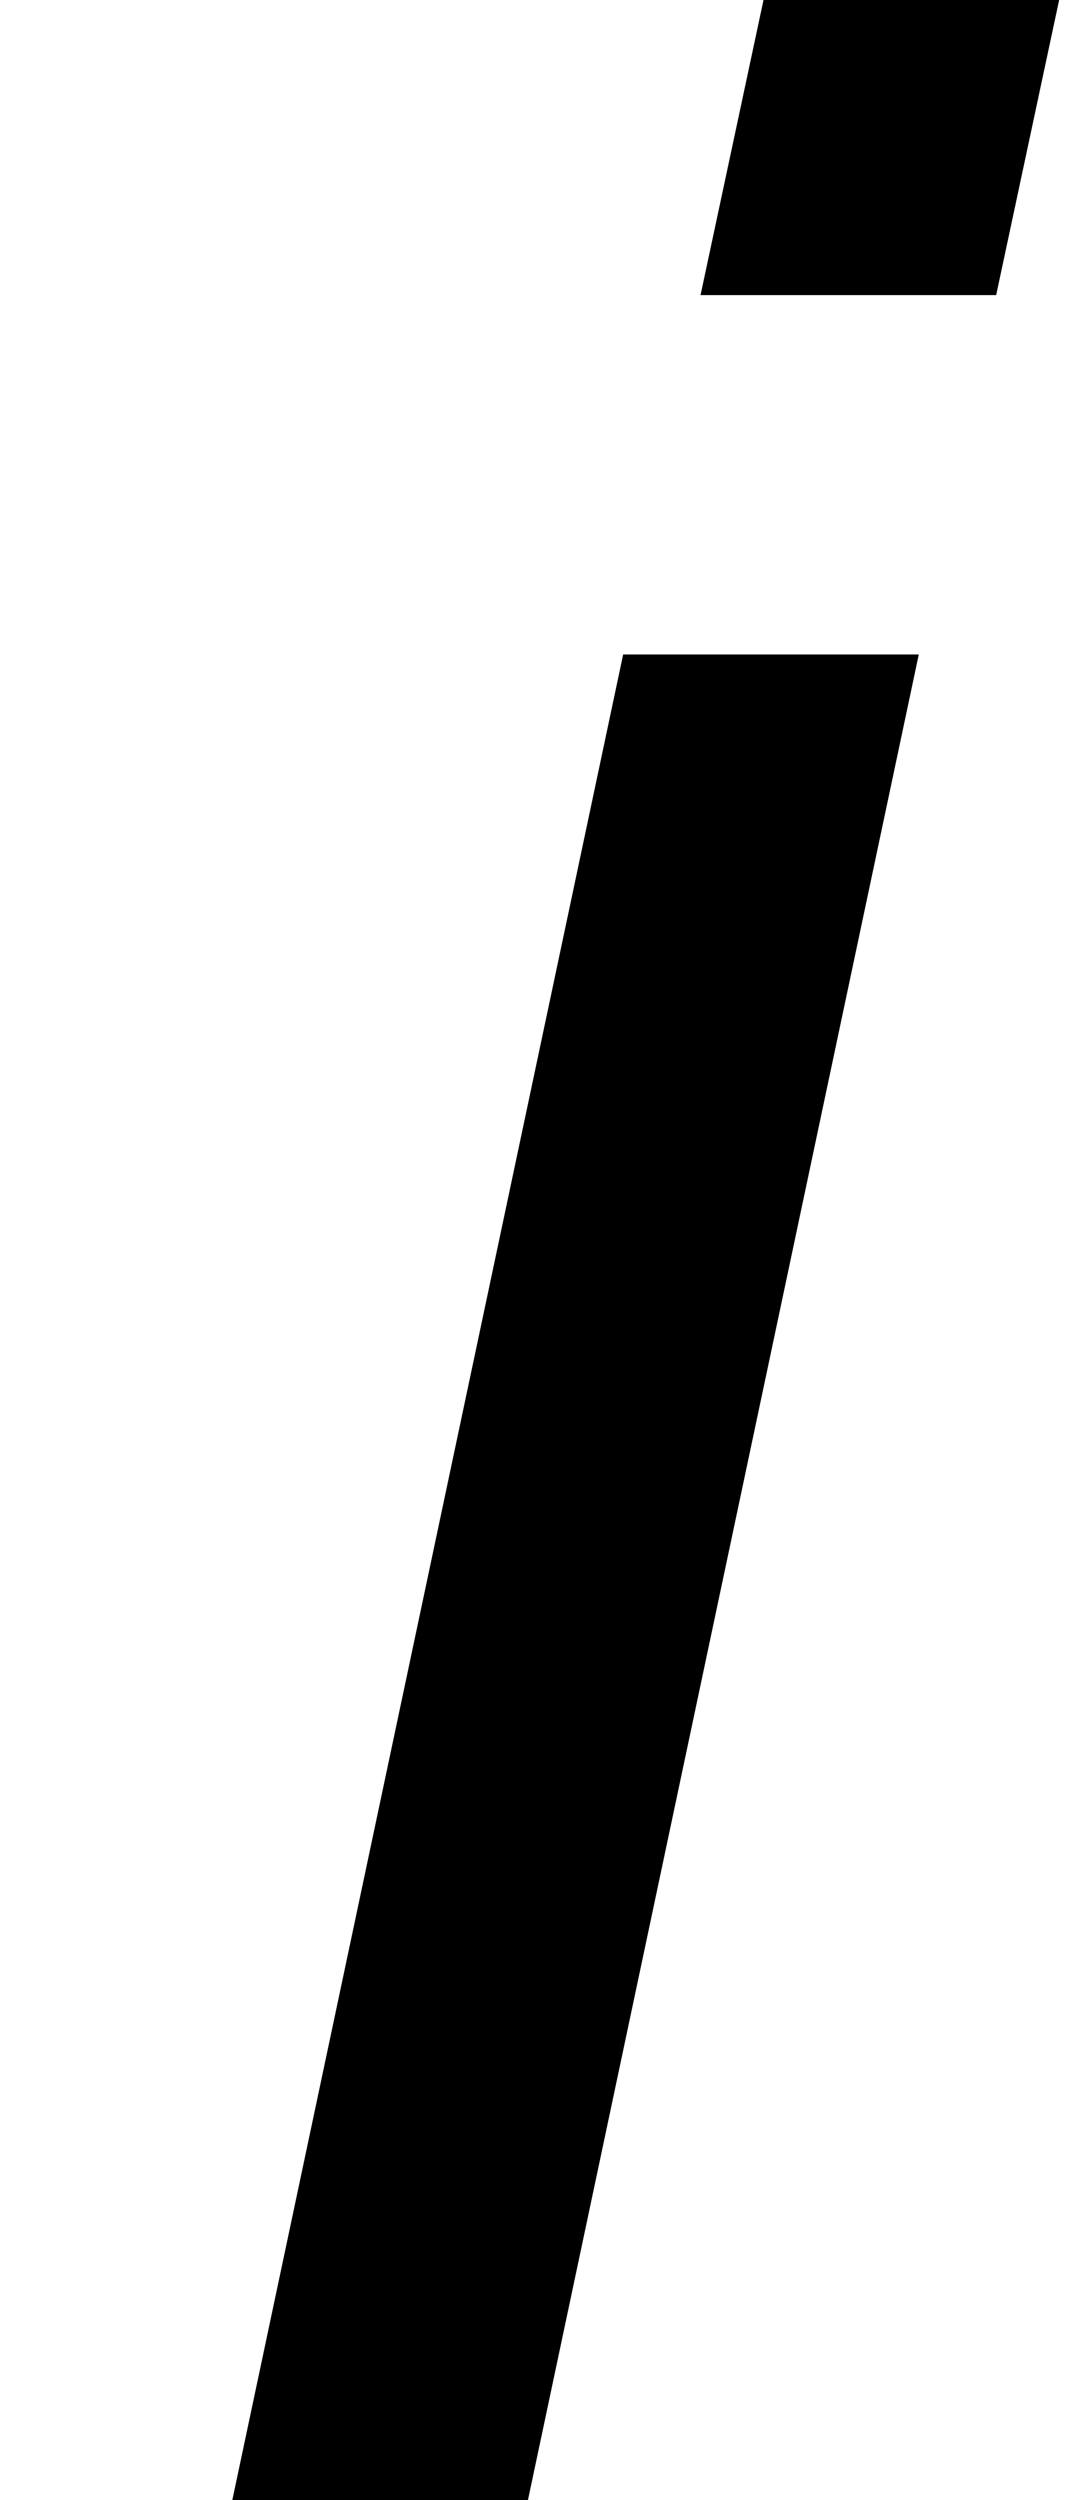 <?xml version='1.0' encoding='UTF-8'?>
<!-- This file was generated by dvisvgm 1.15.1 -->
<svg height='8.718pt' version='1.1' viewBox='-0.3 -0.259 3.762 8.718' width='3.762pt' xmlns='http://www.w3.org/2000/svg' xmlns:xlink='http://www.w3.org/1999/xlink'>
<defs>
<path d='M2.837 -5.695H1.924L0.717 0H1.63L2.837 -5.695ZM3.315 -7.923H2.402L2.163 -6.804H3.076L3.315 -7.923Z' id='g1-105'/>
</defs>
<g id='page1' transform='matrix(1.13 0 0 1.13 -80.23 -69.22)'>
<use x='70.735' xlink:href='#g1-105' y='68.742'/>
</g>
</svg>
